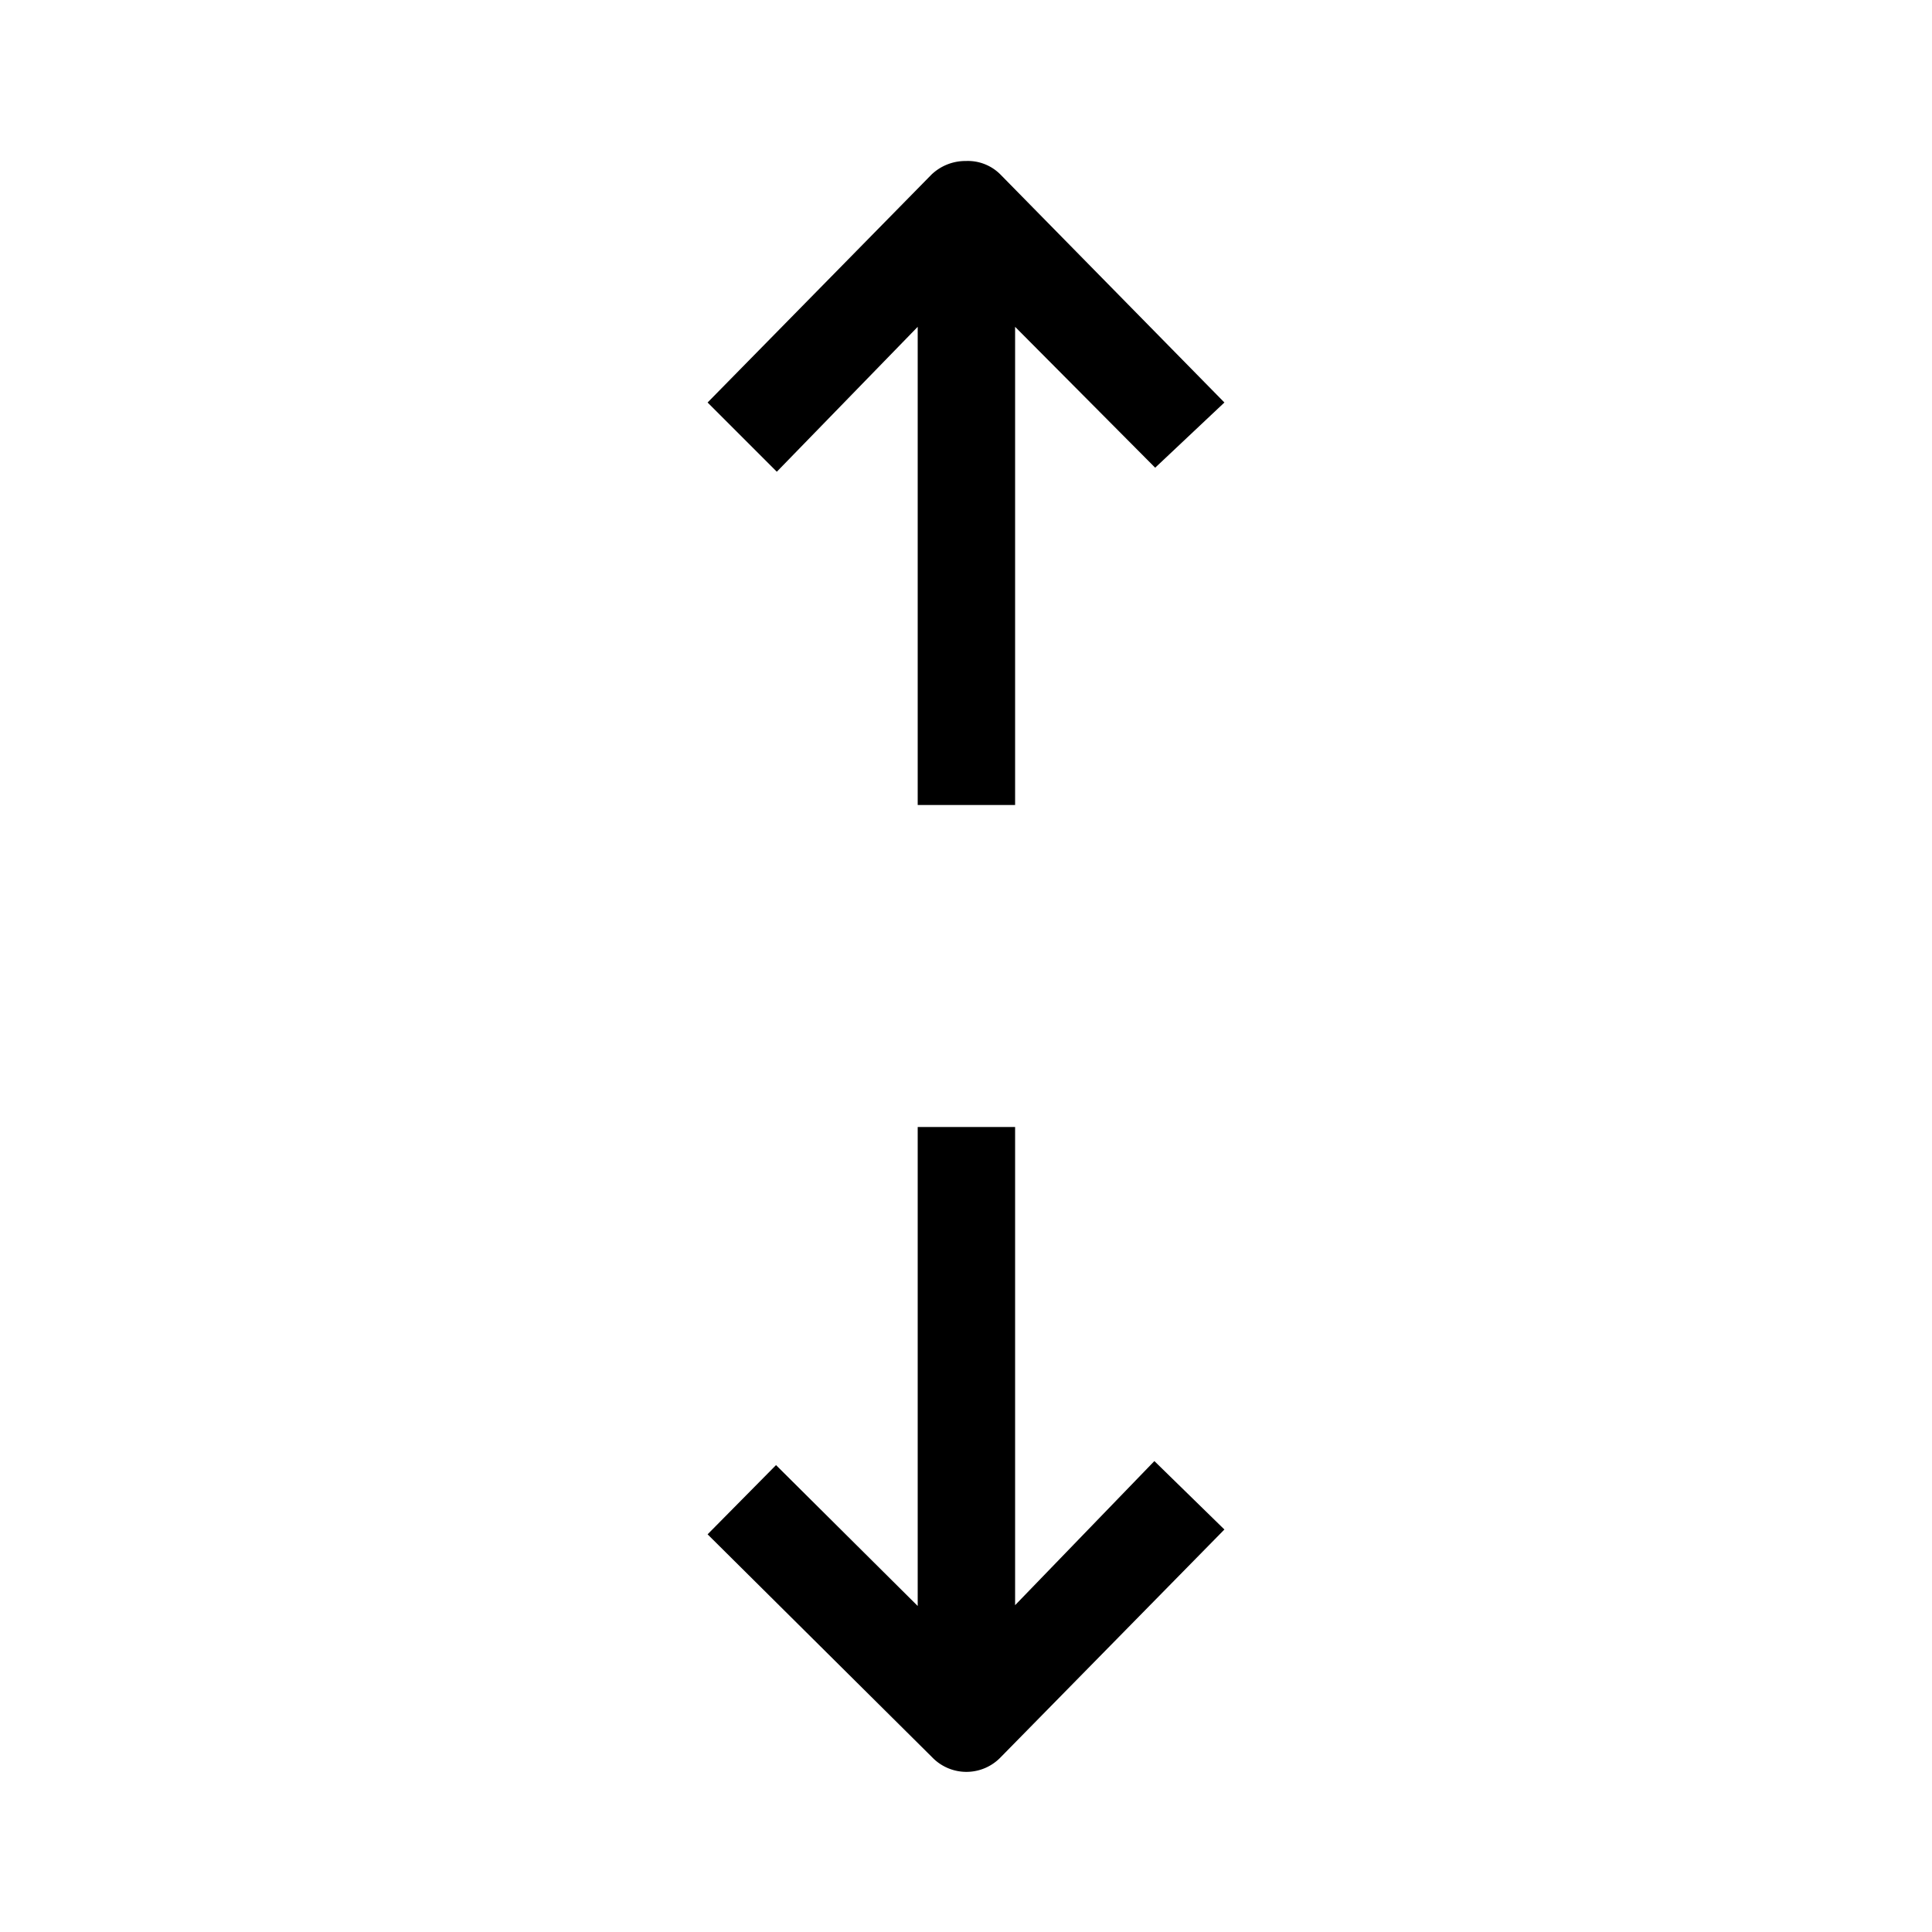 <svg id="Layer_1" data-name="Layer 1" xmlns="http://www.w3.org/2000/svg" viewBox="0 0 24 24"><defs><style>.cls-1{fill:none;}</style></defs><title>E1X_ico_font</title><rect class="cls-1" width="24" height="24"/><path d="M12.61,19.94V14H11.4v5.95L9.64,18.2l-.85.86,2.79,2.77a.59.59,0,0,0,.85,0L15.21,19l-.87-.85ZM11.4,4.06V10h1.21V4.06l1.74,1.75L15.21,5,12.43,2.17A.57.57,0,0,0,12,2a.61.61,0,0,0-.43.17L8.79,5l.86.86Z"/></svg>